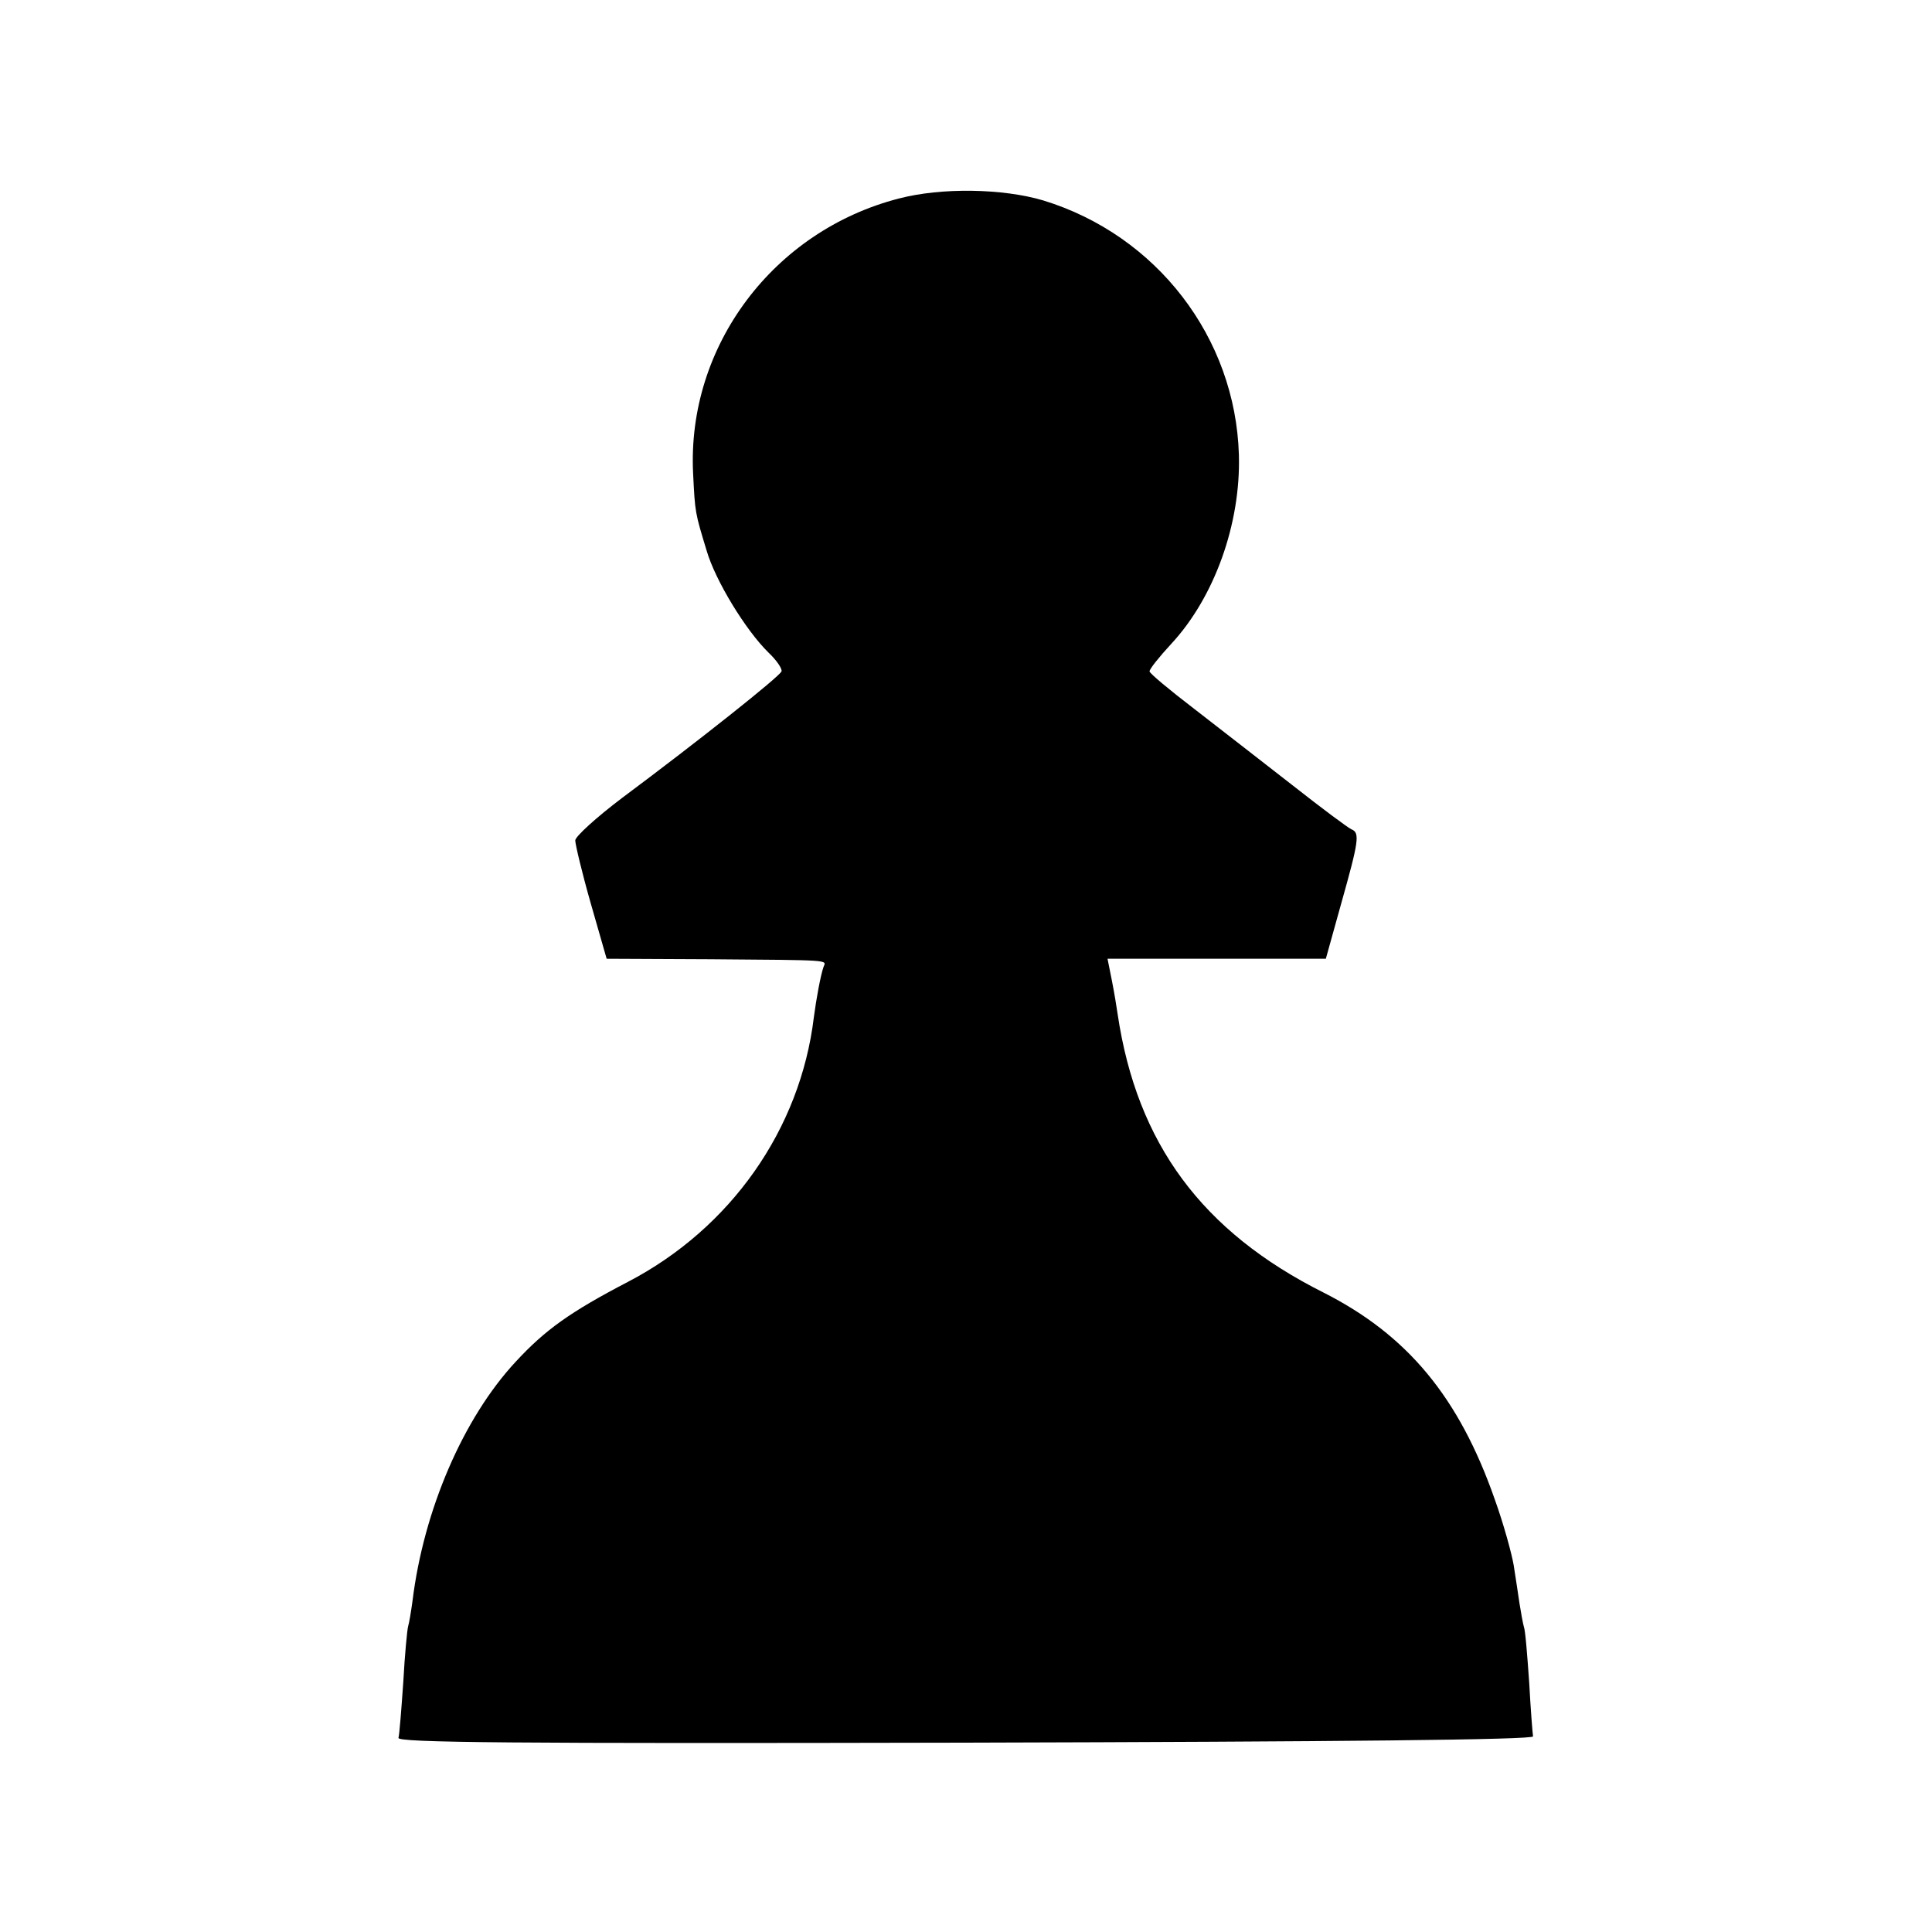 <?xml version="1.0" standalone="no"?>
<!DOCTYPE svg PUBLIC "-//W3C//DTD SVG 20010904//EN"
 "http://www.w3.org/TR/2001/REC-SVG-20010904/DTD/svg10.dtd">
<svg version="1.0" xmlns="http://www.w3.org/2000/svg"
 width="400pt" height="400pt" viewBox="0 0 400 400"
 preserveAspectRatio="xMidYMid meet">
<g transform="translate(0,400) scale(0.1,-0.1)"
fill="#000000" stroke="none">
<path d="M1861 3589 c-260 -67 -439 -306 -426 -569 4 -82 4 -81 28 -160 18
-62 81 -165 128 -211 17 -16 29 -34 27 -39 -3 -10 -173 -145 -330 -262 -53
-40 -97 -80 -97 -88 0 -8 14 -67 32 -130 l33 -115 214 -1 c254 -2 241 -1 235
-16 -6 -17 -15 -66 -20 -104 -28 -232 -172 -437 -385 -548 -119 -62 -171 -99
-232 -165 -109 -117 -191 -308 -214 -496 -3 -22 -7 -46 -9 -52 -2 -7 -7 -59
-10 -115 -4 -57 -8 -109 -10 -116 -4 -10 233 -12 1173 -10 777 2 1177 6 1176
13 -1 6 -5 56 -8 112 -4 57 -8 108 -11 115 -2 7 -6 29 -9 48 -3 19 -8 55 -12
79 -4 24 -21 86 -39 136 -74 212 -181 341 -355 429 -251 126 -386 308 -426
576 -2 14 -7 45 -12 70 l-9 45 226 0 226 0 32 115 c36 128 39 146 21 153 -7 3
-62 44 -123 92 -60 47 -152 118 -202 157 -51 39 -93 74 -93 78 0 5 20 30 45
57 89 96 144 248 140 391 -7 243 -170 455 -405 527 -84 25 -211 27 -299 4z"/>
</g>
</svg>
